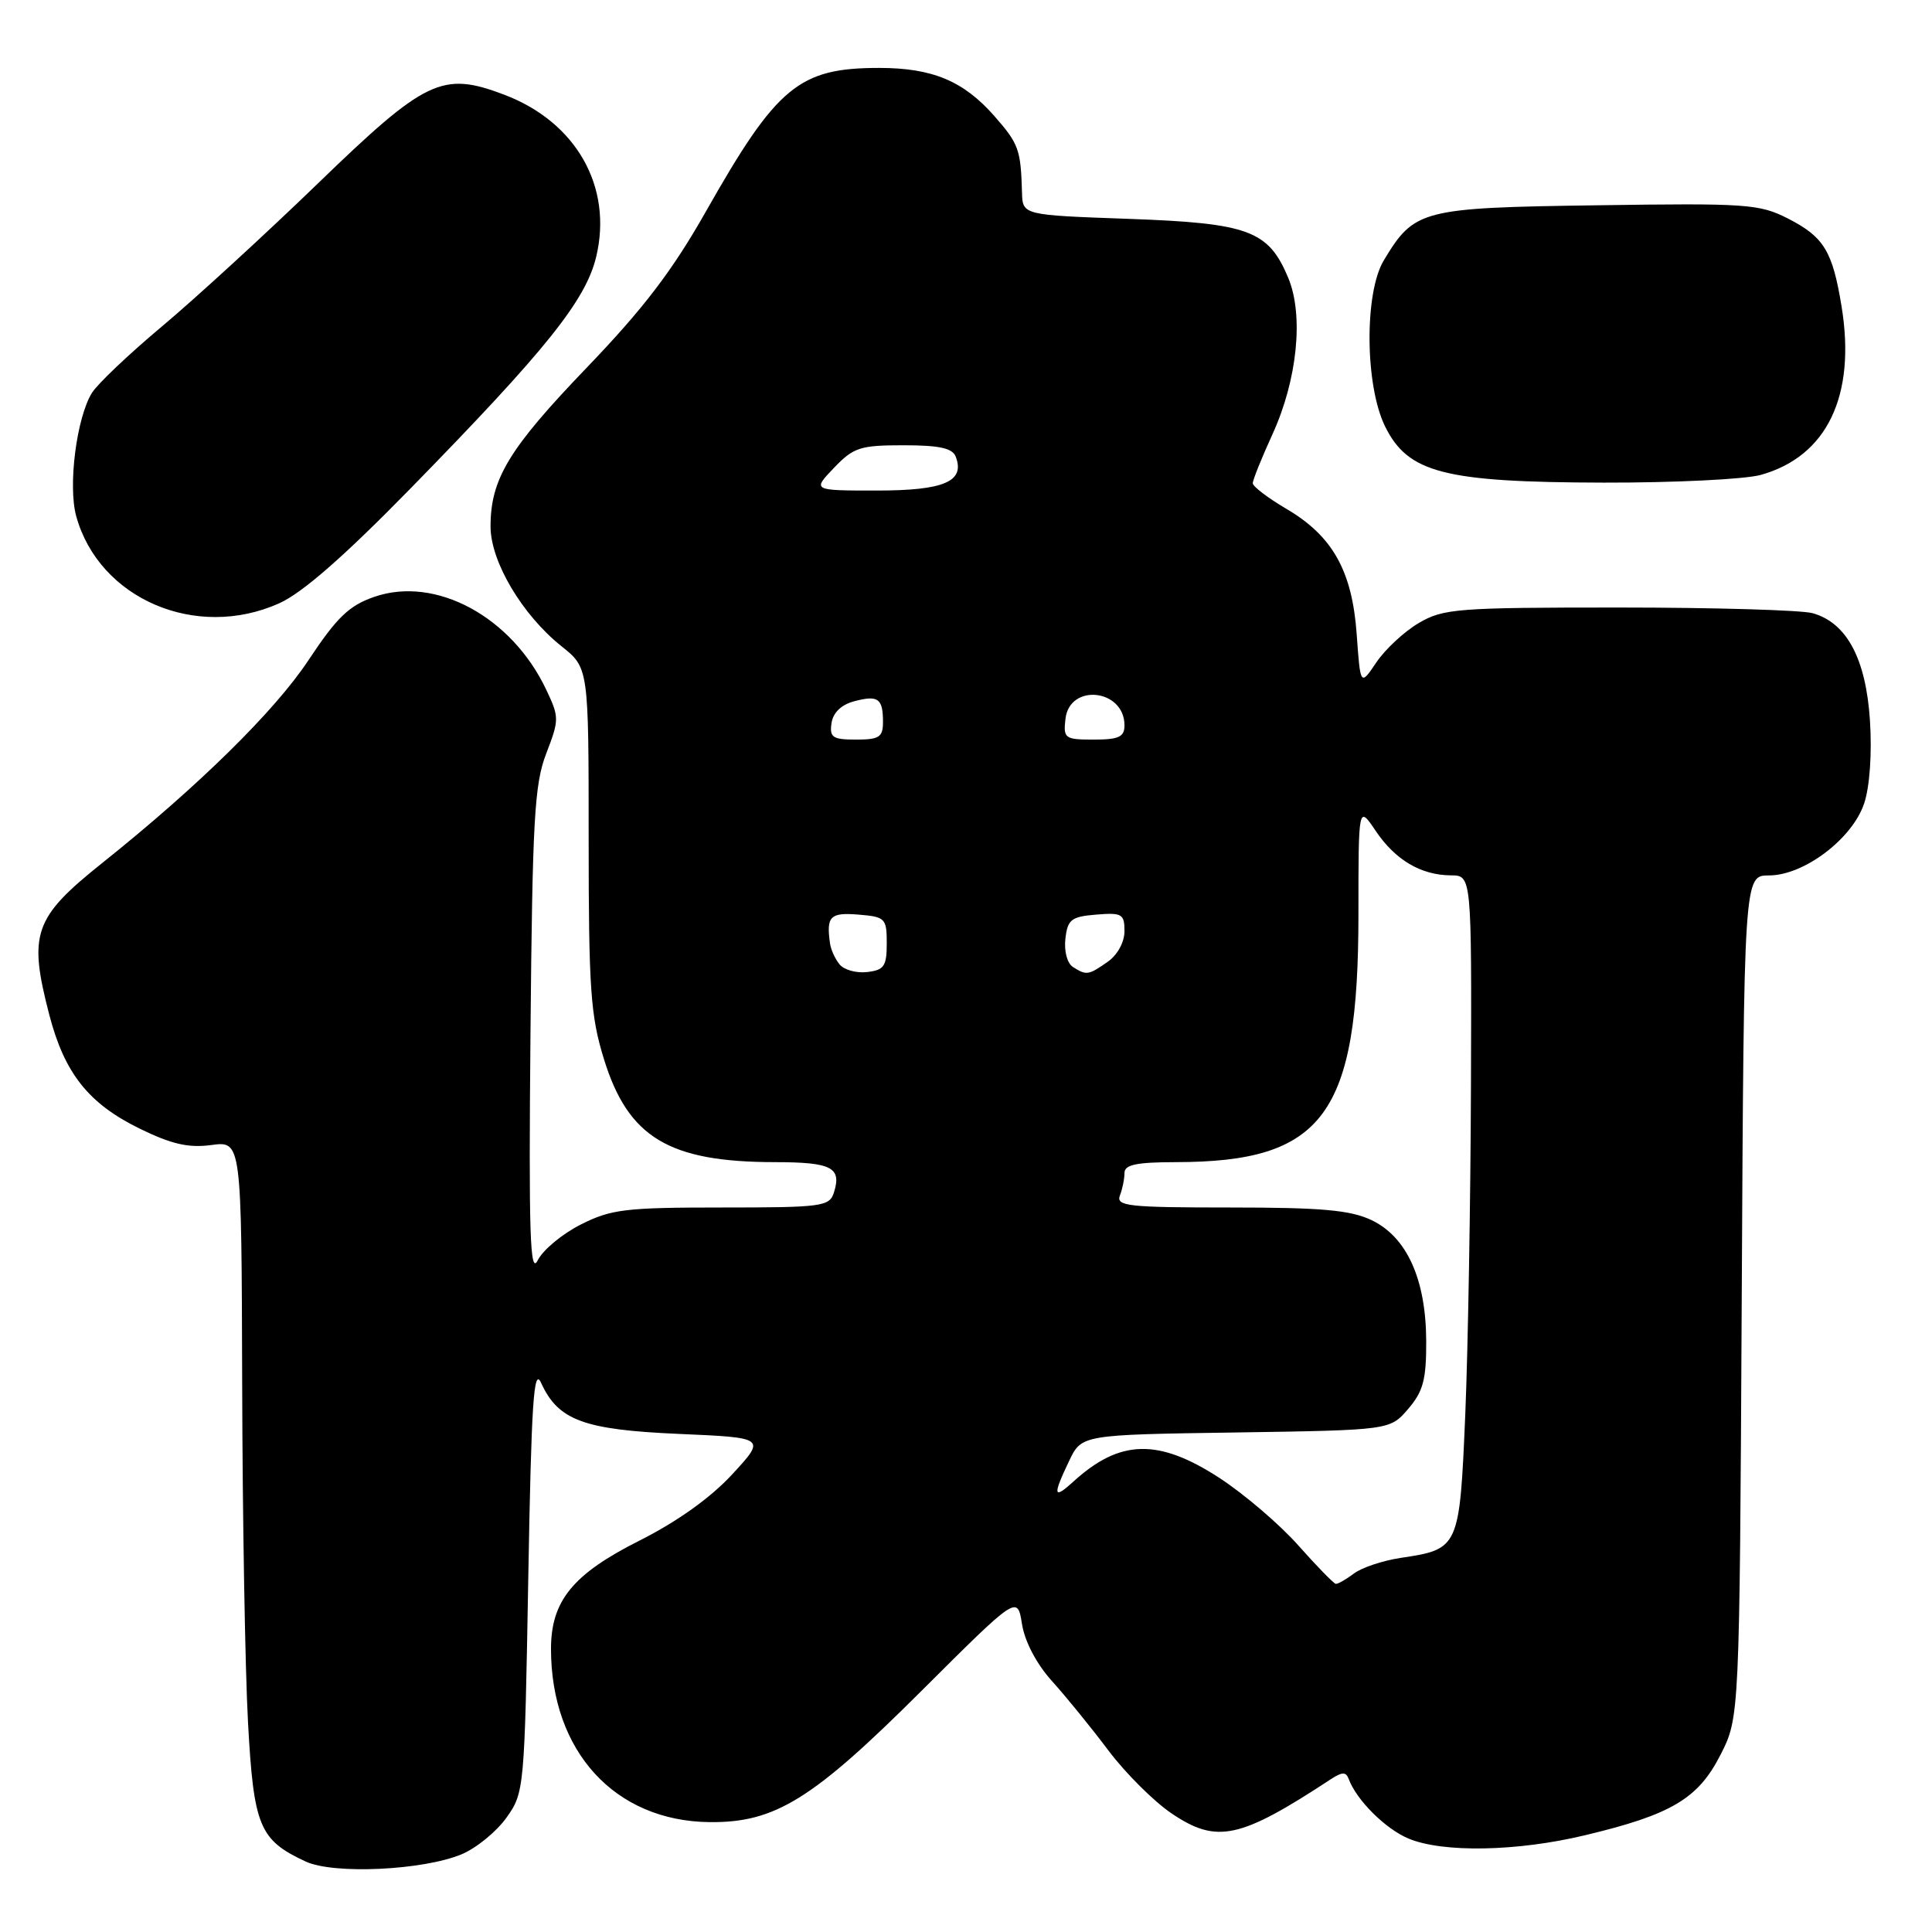 <?xml version="1.0" encoding="UTF-8" standalone="no"?>
<!DOCTYPE svg PUBLIC "-//W3C//DTD SVG 1.1//EN" "http://www.w3.org/Graphics/SVG/1.1/DTD/svg11.dtd" >
<svg xmlns="http://www.w3.org/2000/svg" xmlns:xlink="http://www.w3.org/1999/xlink" version="1.1" viewBox="0 0 256 256">
 <g >
 <path fill="currentColor"
d=" M 61.17 245.70 C 63.11 244.89 65.78 242.71 67.10 240.86 C 69.47 237.55 69.51 237.09 70.00 209.05 C 70.41 185.77 70.72 181.08 71.70 183.24 C 73.96 188.20 77.34 189.45 89.95 190.00 C 101.50 190.50 101.50 190.50 97.03 195.35 C 94.16 198.46 89.77 201.60 84.75 204.13 C 75.90 208.58 73.01 212.12 73.01 218.50 C 73.02 232.06 81.46 241.30 94.00 241.44 C 102.69 241.54 107.66 238.46 122.15 224.00 C 134.81 211.38 134.81 211.38 135.42 215.20 C 135.79 217.53 137.35 220.49 139.40 222.76 C 141.26 224.82 144.62 228.95 146.87 231.95 C 149.13 234.95 152.89 238.70 155.23 240.28 C 161.24 244.34 164.28 243.68 176.38 235.73 C 177.83 234.78 178.36 234.77 178.70 235.70 C 179.72 238.50 183.57 242.34 186.64 243.62 C 191.18 245.52 201.03 245.34 210.02 243.18 C 221.46 240.45 225.01 238.34 227.97 232.53 C 230.50 227.56 230.50 227.56 230.79 171.78 C 231.08 116.00 231.08 116.00 234.39 116.00 C 239.04 116.00 245.47 111.13 247.02 106.43 C 247.75 104.23 248.06 99.80 247.78 95.49 C 247.25 87.29 244.71 82.52 240.18 81.25 C 238.71 80.84 227.15 80.50 214.50 80.50 C 193.10 80.50 191.26 80.64 188.00 82.55 C 186.08 83.68 183.55 86.03 182.38 87.76 C 180.26 90.91 180.26 90.91 179.77 84.05 C 179.17 75.63 176.57 71.00 170.41 67.40 C 167.99 65.97 166.00 64.46 166.00 64.03 C 166.00 63.59 167.17 60.69 168.60 57.56 C 171.91 50.33 172.77 41.79 170.70 36.82 C 168.07 30.53 165.47 29.57 149.55 29.00 C 135.50 28.50 135.50 28.50 135.42 25.50 C 135.26 19.81 134.99 19.06 131.77 15.39 C 127.68 10.73 123.54 9.00 116.50 9.00 C 105.86 9.00 102.94 11.42 93.52 28.05 C 89.10 35.86 85.25 40.90 77.79 48.67 C 67.42 59.46 65.00 63.46 65.00 69.77 C 65.00 74.41 69.19 81.47 74.40 85.63 C 78.00 88.50 78.00 88.50 78.00 111.14 C 78.00 131.03 78.25 134.59 80.02 140.32 C 83.23 150.73 88.63 153.98 102.69 153.99 C 110.20 154.00 111.55 154.69 110.50 158.01 C 109.91 159.87 108.97 160.00 95.64 160.00 C 82.88 160.00 80.97 160.23 76.97 162.25 C 74.51 163.49 71.94 165.62 71.25 167.00 C 70.23 169.04 70.05 163.57 70.29 137.00 C 70.55 108.57 70.81 103.92 72.38 99.84 C 74.11 95.35 74.11 95.04 72.37 91.37 C 67.79 81.71 57.72 76.28 49.61 79.08 C 46.25 80.24 44.65 81.78 40.86 87.50 C 36.39 94.24 26.30 104.16 13.56 114.34 C 4.46 121.61 3.73 123.70 6.54 134.50 C 8.56 142.24 11.74 146.23 18.51 149.55 C 22.75 151.62 24.98 152.13 28.02 151.72 C 32.00 151.19 32.00 151.19 32.09 183.35 C 32.13 201.03 32.48 221.20 32.86 228.17 C 33.61 242.01 34.36 243.81 40.50 246.66 C 44.21 248.39 56.07 247.83 61.17 245.70 Z  M 37.00 79.94 C 40.07 78.56 45.61 73.71 54.41 64.71 C 72.40 46.31 77.61 39.81 79.00 34.02 C 81.22 24.74 76.34 16.15 66.79 12.54 C 58.60 9.44 56.42 10.48 42.10 24.33 C 35.17 31.03 25.90 39.53 21.50 43.22 C 17.10 46.90 12.91 50.88 12.18 52.06 C 10.14 55.37 8.99 64.38 10.10 68.40 C 13.13 79.36 25.99 84.88 37.00 79.94 Z  M 233.30 62.93 C 242.08 60.49 245.95 52.45 244.02 40.62 C 242.82 33.26 241.68 31.39 236.90 28.95 C 233.14 27.03 231.43 26.91 211.68 27.20 C 188.32 27.53 187.42 27.76 183.36 34.50 C 180.77 38.81 180.86 51.08 183.53 56.50 C 186.57 62.67 191.36 63.90 212.50 63.95 C 221.85 63.97 231.21 63.51 233.30 62.93 Z  M 172.00 204.74 C 169.53 201.96 164.84 197.96 161.59 195.84 C 153.50 190.58 148.40 190.70 142.25 196.30 C 139.57 198.74 139.45 198.22 141.66 193.59 C 143.32 190.11 143.32 190.11 163.75 189.81 C 184.18 189.50 184.18 189.50 186.59 186.69 C 188.58 184.37 189.00 182.82 188.98 177.69 C 188.95 169.50 186.41 163.90 181.73 161.67 C 178.91 160.34 175.14 160.00 162.99 160.00 C 149.54 160.00 147.86 159.82 148.39 158.42 C 148.73 157.55 149.00 156.20 149.00 155.42 C 149.00 154.33 150.59 154.00 155.75 153.99 C 175.39 153.98 180.00 147.74 180.00 121.16 C 180.00 106.70 180.00 106.70 182.28 110.09 C 184.89 113.96 188.28 115.96 192.25 115.99 C 195.00 116.00 195.00 116.00 194.91 143.75 C 194.86 159.01 194.52 178.63 194.16 187.34 C 193.40 205.15 193.35 205.27 185.59 206.43 C 183.21 206.79 180.42 207.72 179.39 208.51 C 178.35 209.29 177.28 209.90 177.00 209.87 C 176.72 209.83 174.47 207.52 172.00 204.74 Z  M 111.26 127.80 C 110.67 127.09 110.09 125.83 109.98 125.00 C 109.47 121.42 110.00 120.88 113.75 121.19 C 117.31 121.48 117.50 121.68 117.50 125.00 C 117.50 128.02 117.15 128.54 114.91 128.80 C 113.49 128.97 111.85 128.52 111.26 127.80 Z  M 142.17 128.13 C 141.41 127.65 140.98 126.03 141.17 124.39 C 141.46 121.84 141.94 121.46 145.25 121.19 C 148.67 120.91 149.00 121.10 149.00 123.38 C 149.00 124.84 148.07 126.54 146.78 127.44 C 144.22 129.23 143.97 129.27 142.17 128.13 Z  M 110.18 95.82 C 110.38 94.43 111.48 93.37 113.19 92.92 C 116.36 92.08 117.00 92.54 117.00 95.67 C 117.00 97.68 116.50 98.00 113.43 98.00 C 110.33 98.00 109.90 97.71 110.18 95.82 Z  M 141.18 95.25 C 141.73 90.49 149.00 91.30 149.00 96.12 C 149.00 97.65 148.24 98.00 144.93 98.00 C 141.09 98.00 140.88 97.85 141.18 95.25 Z  M 110.50 62.00 C 113.10 59.28 113.97 59.00 119.72 59.00 C 124.46 59.00 126.21 59.38 126.64 60.51 C 127.90 63.80 125.11 65.00 116.19 65.00 C 107.63 65.00 107.63 65.00 110.50 62.00 Z "/>
</g>
</svg>